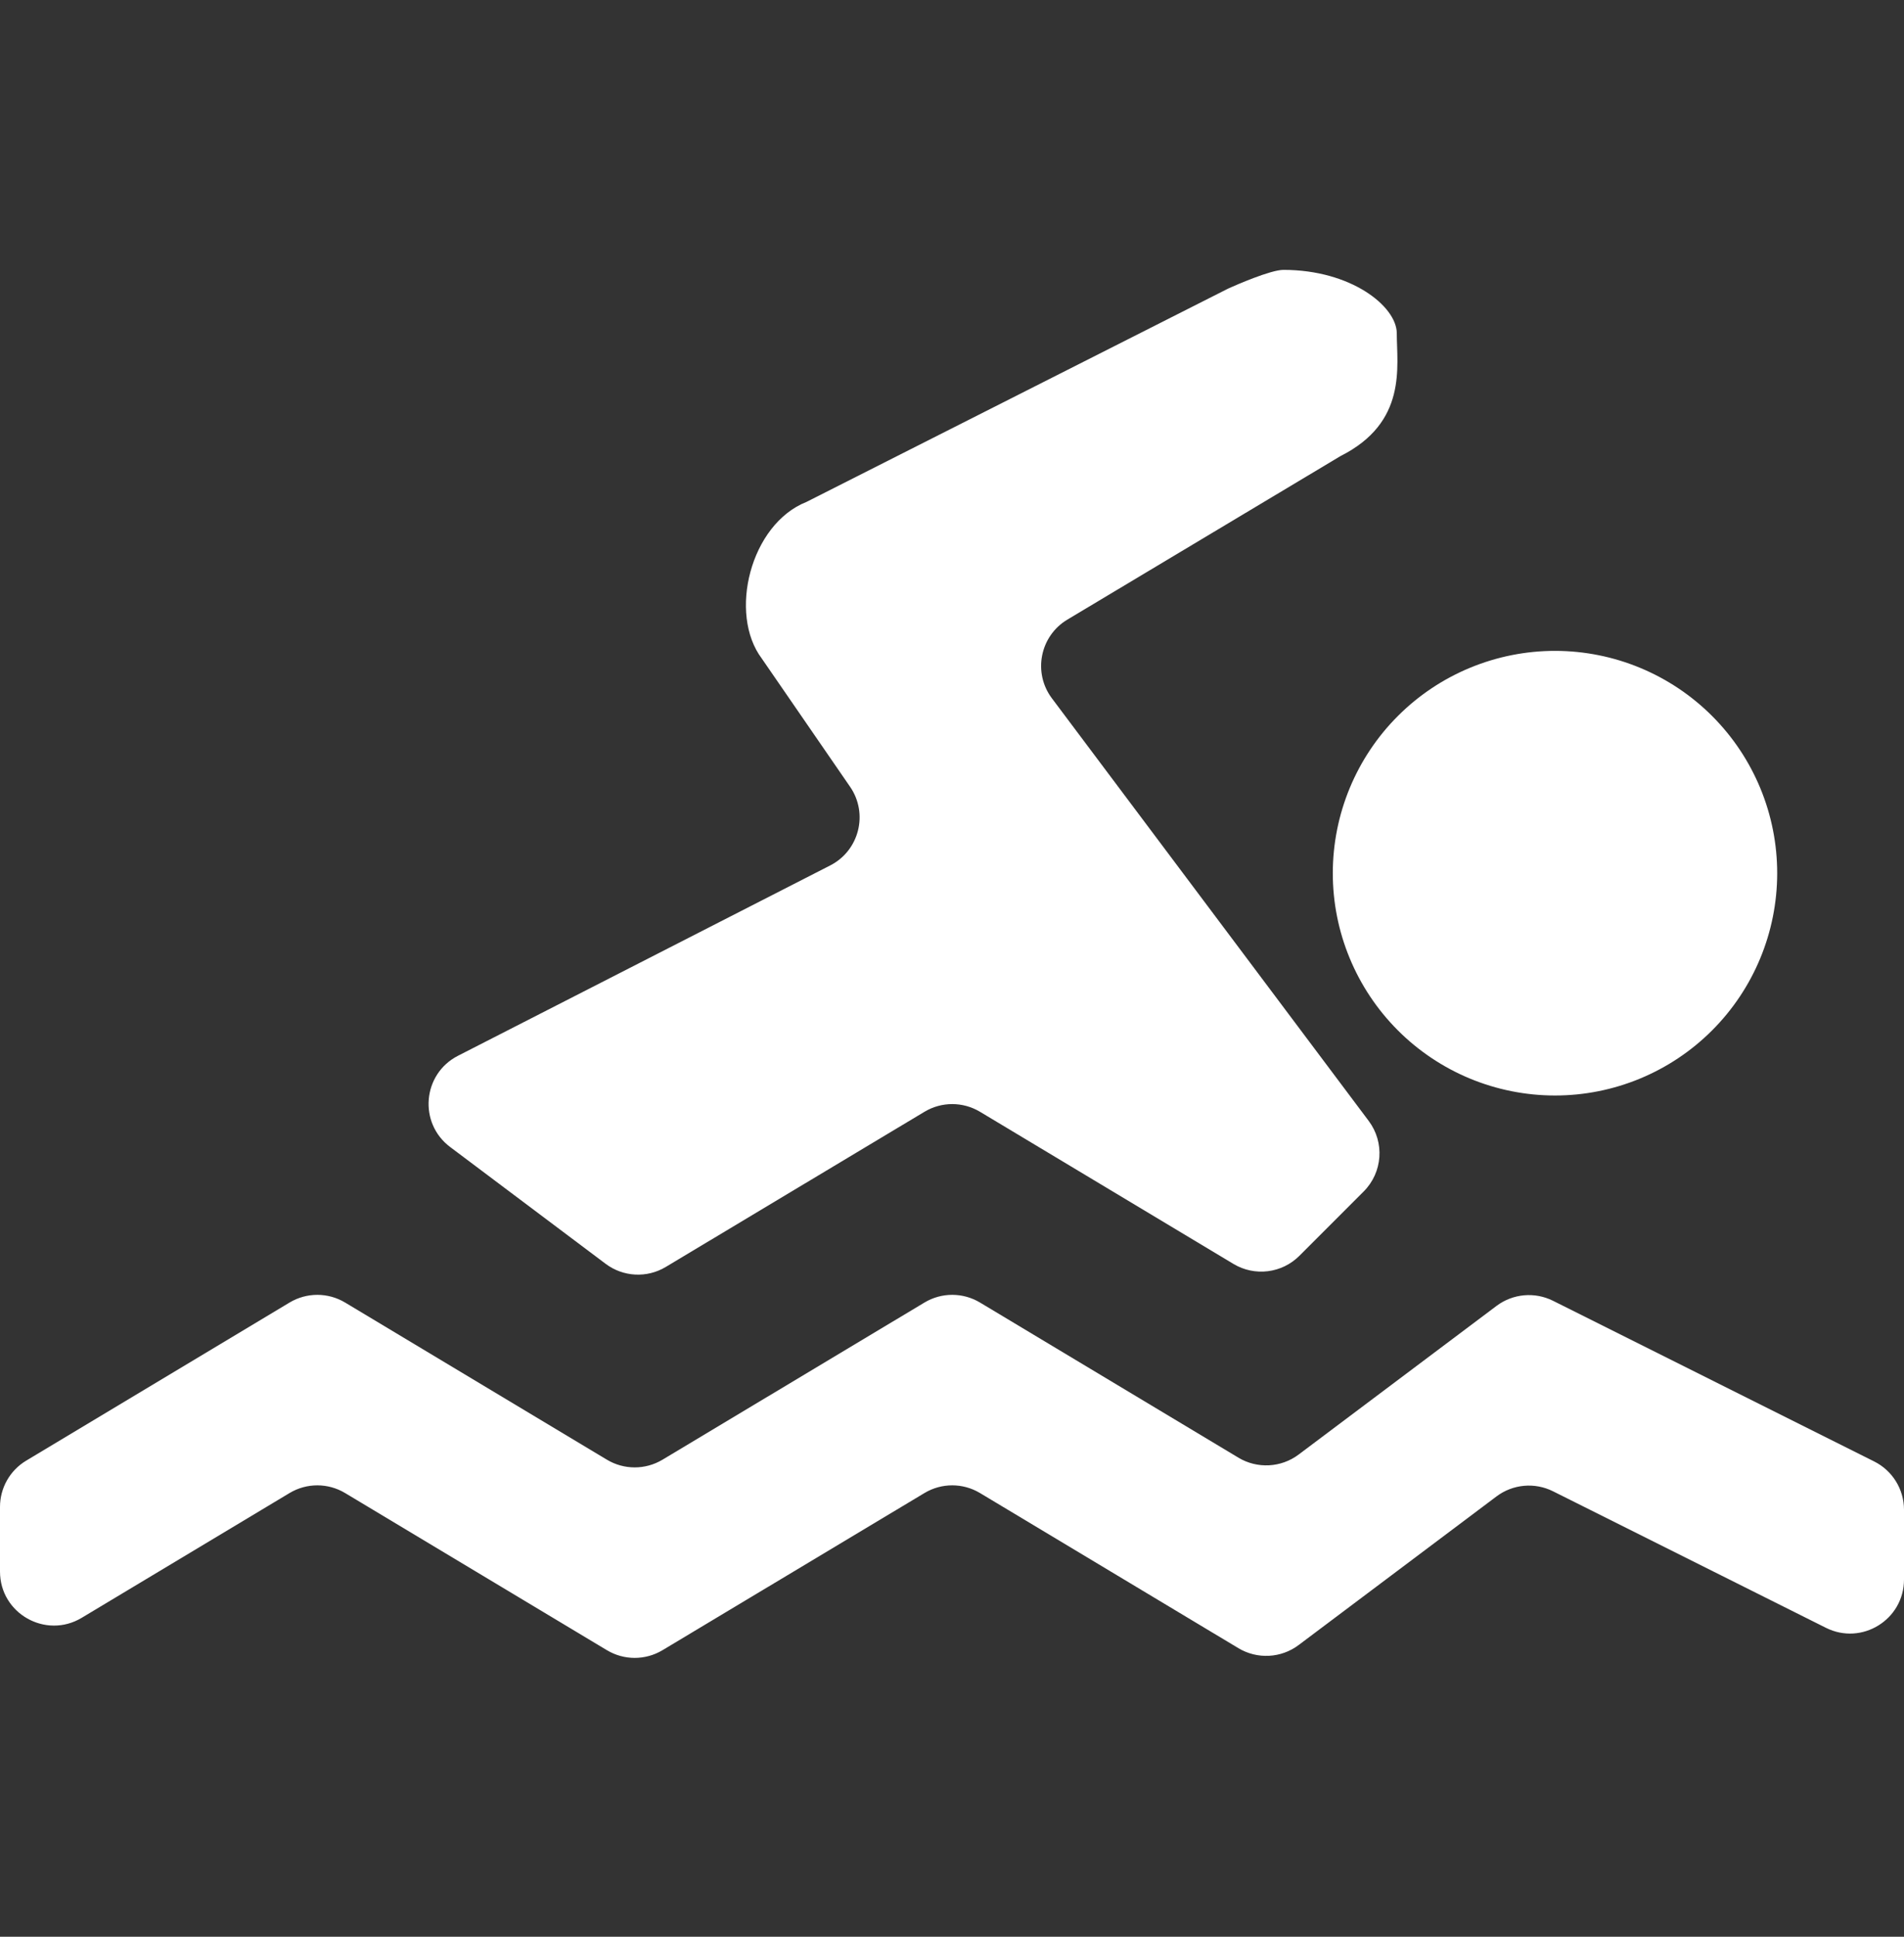 <svg width="60" height="61" viewBox="0 0 60 61" fill="none" xmlns="http://www.w3.org/2000/svg">
<rect x="0" y="0" width="60" height="61" fill="#333333" stroke="none"/>
<g id="maki:swimming" clip-path="url(#clip0_712_357)">
<path id="Vector" d="M40.444 8.5C40.038 8.5 38.937 8.984 38.736 9.074C38.715 9.083 38.694 9.093 38.673 9.104L25.416 15.808C23.644 16.508 22.944 19.332 24.008 20.744L26.788 24.78C27.371 25.625 27.076 26.791 26.162 27.258L14.432 33.253C13.313 33.825 13.18 35.372 14.185 36.126L19.086 39.806C19.639 40.221 20.388 40.26 20.98 39.904L29.134 35.016C29.672 34.694 30.344 34.694 30.882 35.017L38.87 39.809C39.539 40.21 40.395 40.105 40.947 39.553L42.973 37.527C43.572 36.928 43.639 35.981 43.131 35.304L33.148 21.994C32.543 21.187 32.77 20.033 33.636 19.515L42.244 14.364C44.356 13.3 44.016 11.548 44.016 10.484C44 9.644 42.576 8.5 40.444 8.5ZM49.008 20.5C48.089 20.499 47.178 20.68 46.328 21.031C45.478 21.382 44.706 21.897 44.055 22.547C43.404 23.196 42.888 23.968 42.535 24.817C42.183 25.666 42.001 26.576 42 27.496C41.999 28.416 42.179 29.326 42.531 30.176C42.882 31.026 43.397 31.798 44.047 32.449C44.696 33.1 45.468 33.616 46.317 33.969C47.166 34.321 48.077 34.503 48.996 34.504C50.853 34.506 52.635 33.769 53.949 32.457C55.263 31.145 56.002 29.365 56.004 27.508C56.006 25.651 55.269 23.869 53.957 22.555C52.645 21.241 50.865 20.502 49.008 20.5ZM10.875 41.025C10.336 40.702 9.664 40.702 9.125 41.025L0.825 46.005C0.313 46.312 0 46.865 0 47.462V49.498C0 50.819 1.442 51.635 2.575 50.955L9.125 47.025C9.664 46.702 10.336 46.702 10.875 47.025L19.126 51.975C19.664 52.298 20.336 52.298 20.875 51.976L29.134 47.024C29.672 46.702 30.344 46.702 30.882 47.025L39.027 51.912C39.62 52.267 40.37 52.228 40.923 51.813L47.159 47.131C47.675 46.744 48.364 46.682 48.94 46.97L57.54 51.27C58.67 51.835 60 51.013 60 49.749V47.551C60 46.907 59.636 46.318 59.06 46.03L48.94 40.97C48.364 40.682 47.675 40.744 47.159 41.131L40.923 45.813C40.37 46.228 39.62 46.267 39.027 45.912L30.882 41.025C30.344 40.702 29.672 40.702 29.134 41.024L20.875 45.976C20.336 46.298 19.664 46.298 19.126 45.975L10.875 41.025Z" fill="white"/>
</g>
<defs>
<clipPath id="clip0_712_357">
<rect width="60" height="60" fill="white" transform="translate(0 0.5)"/>
</clipPath>
</defs>
</svg>

